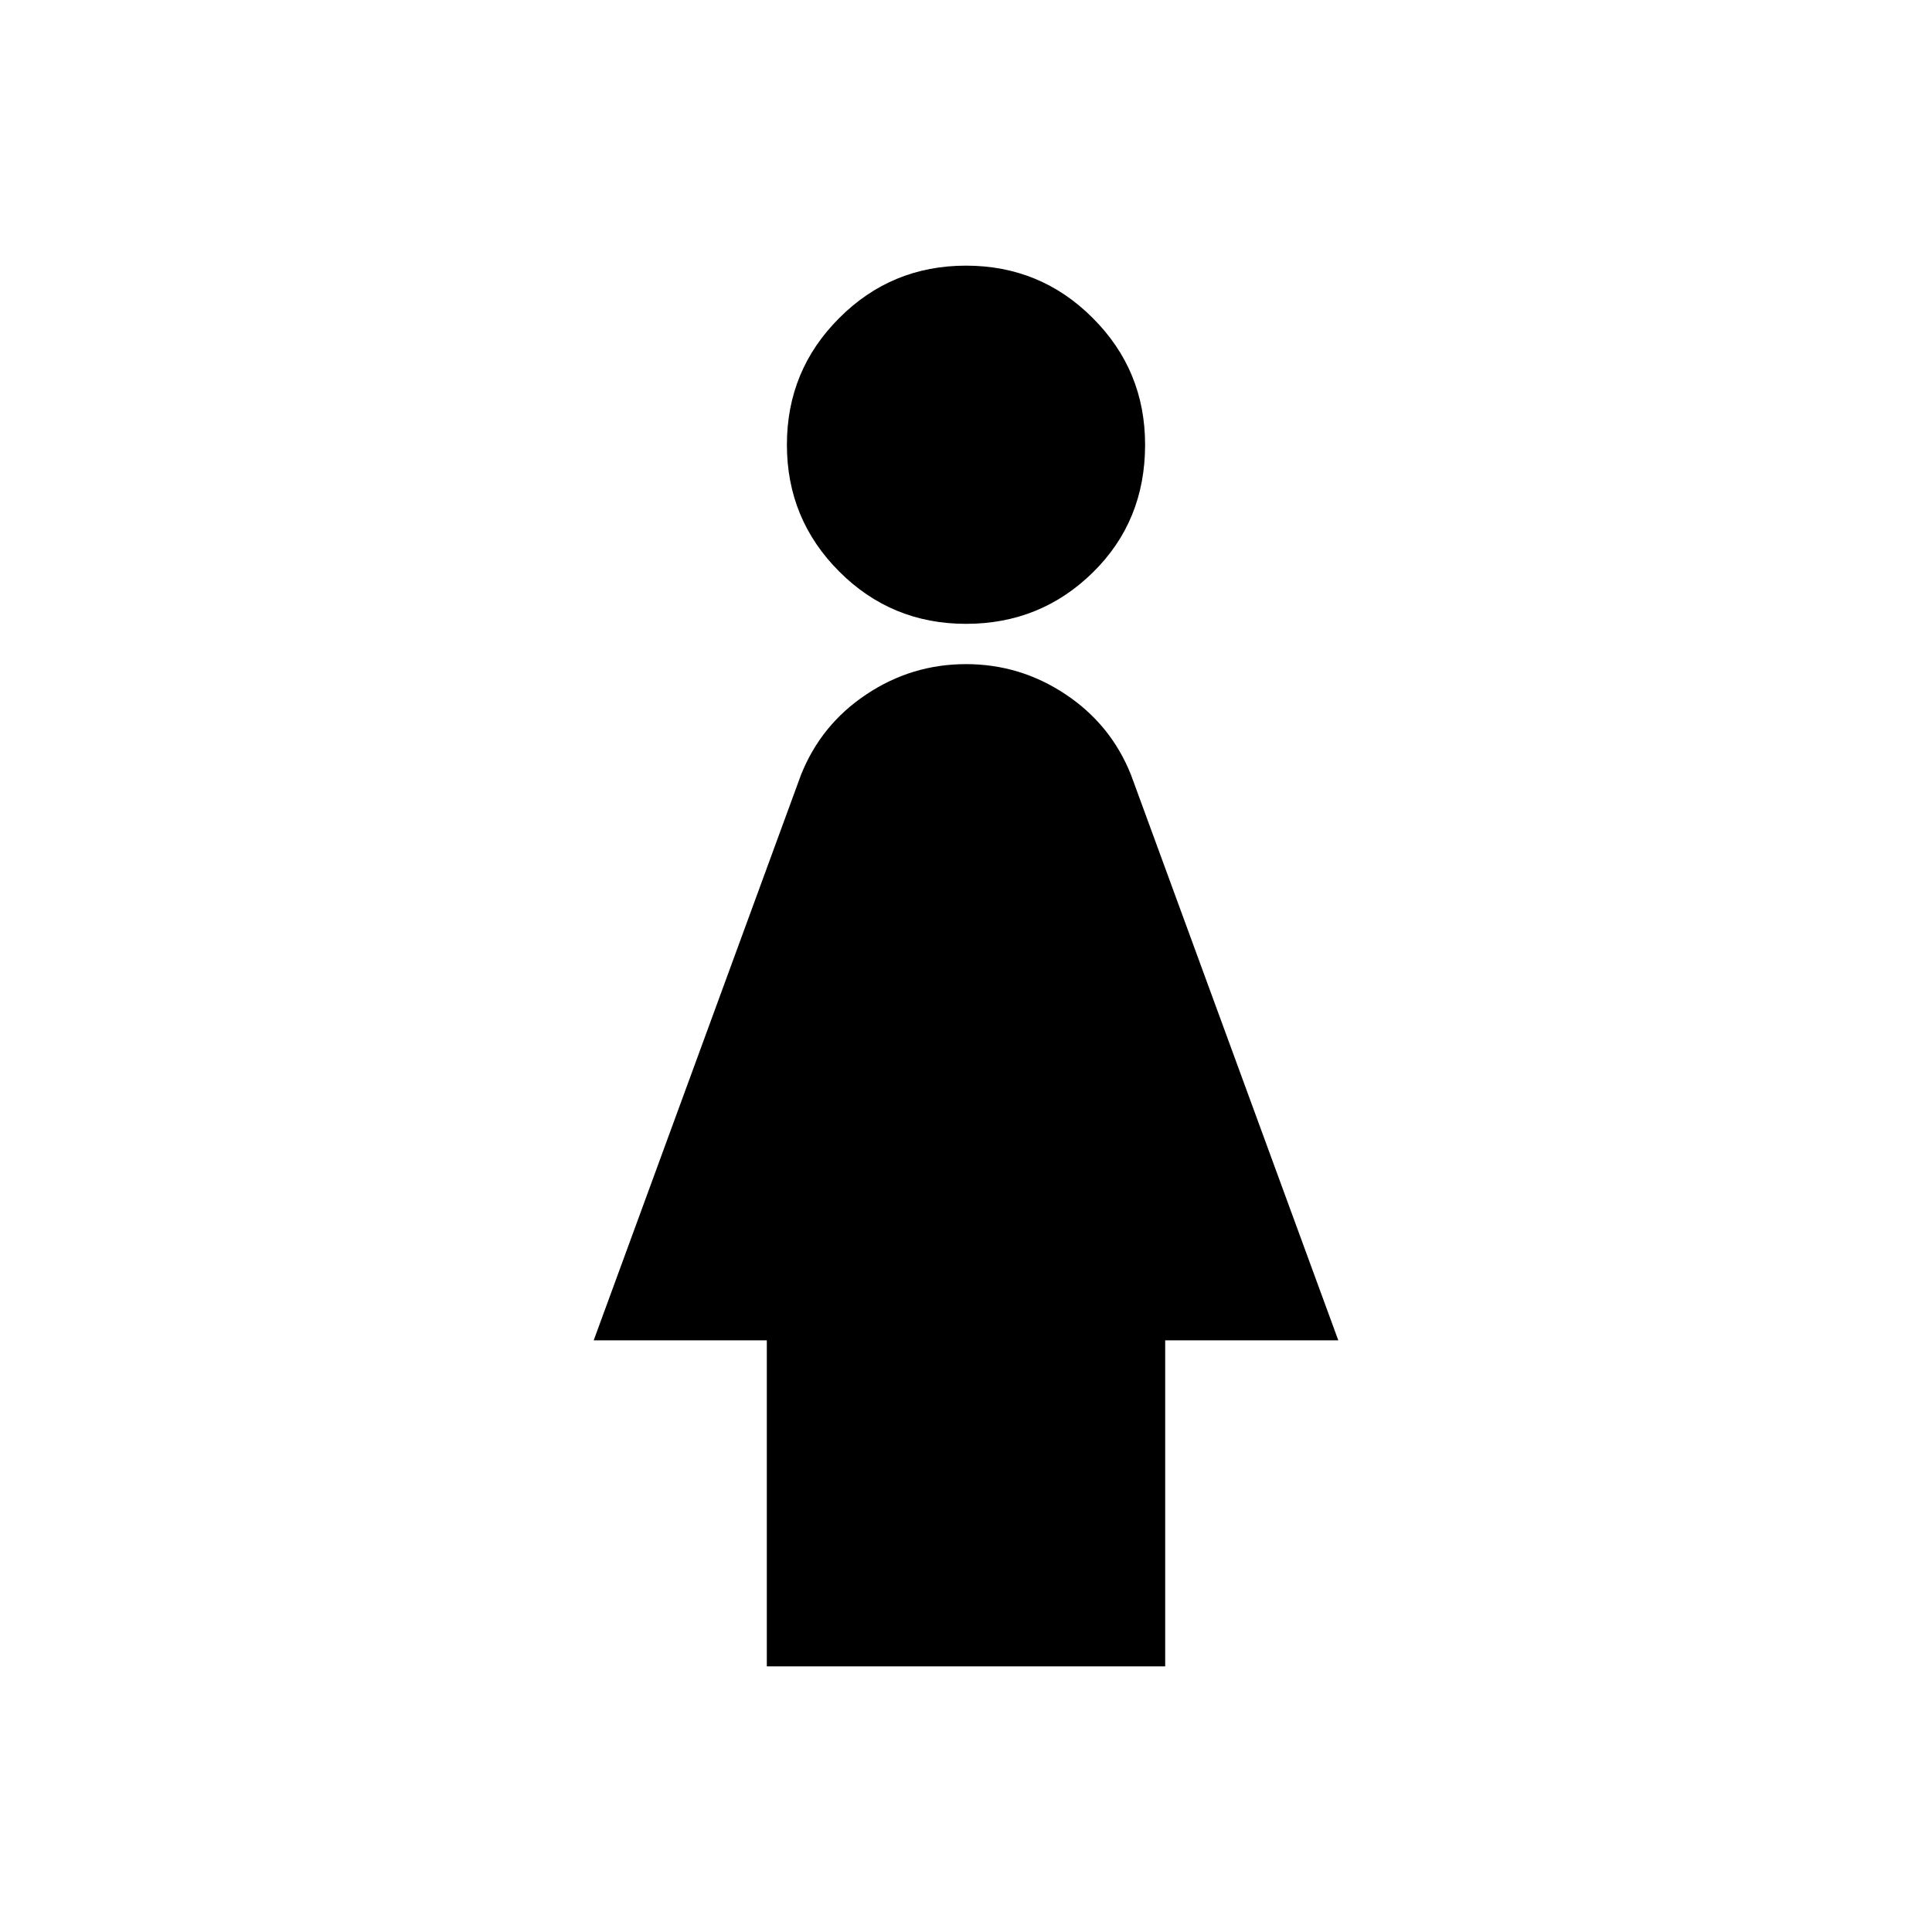 <svg xmlns="http://www.w3.org/2000/svg" height="20" width="20"><path d="M10 6.458q-.771 0-1.312-.541-.542-.542-.542-1.313 0-.771.542-1.312Q9.229 2.75 10 2.75t1.312.542q.542.541.542 1.312 0 .792-.542 1.323-.541.531-1.312.531ZM7.938 17.25v-3.375H6.146l2.146-5.854q.208-.521.677-.833.469-.313 1.031-.313.562 0 1.031.313.469.312.677.833l2.146 5.854h-1.792v3.375Z"/></svg>